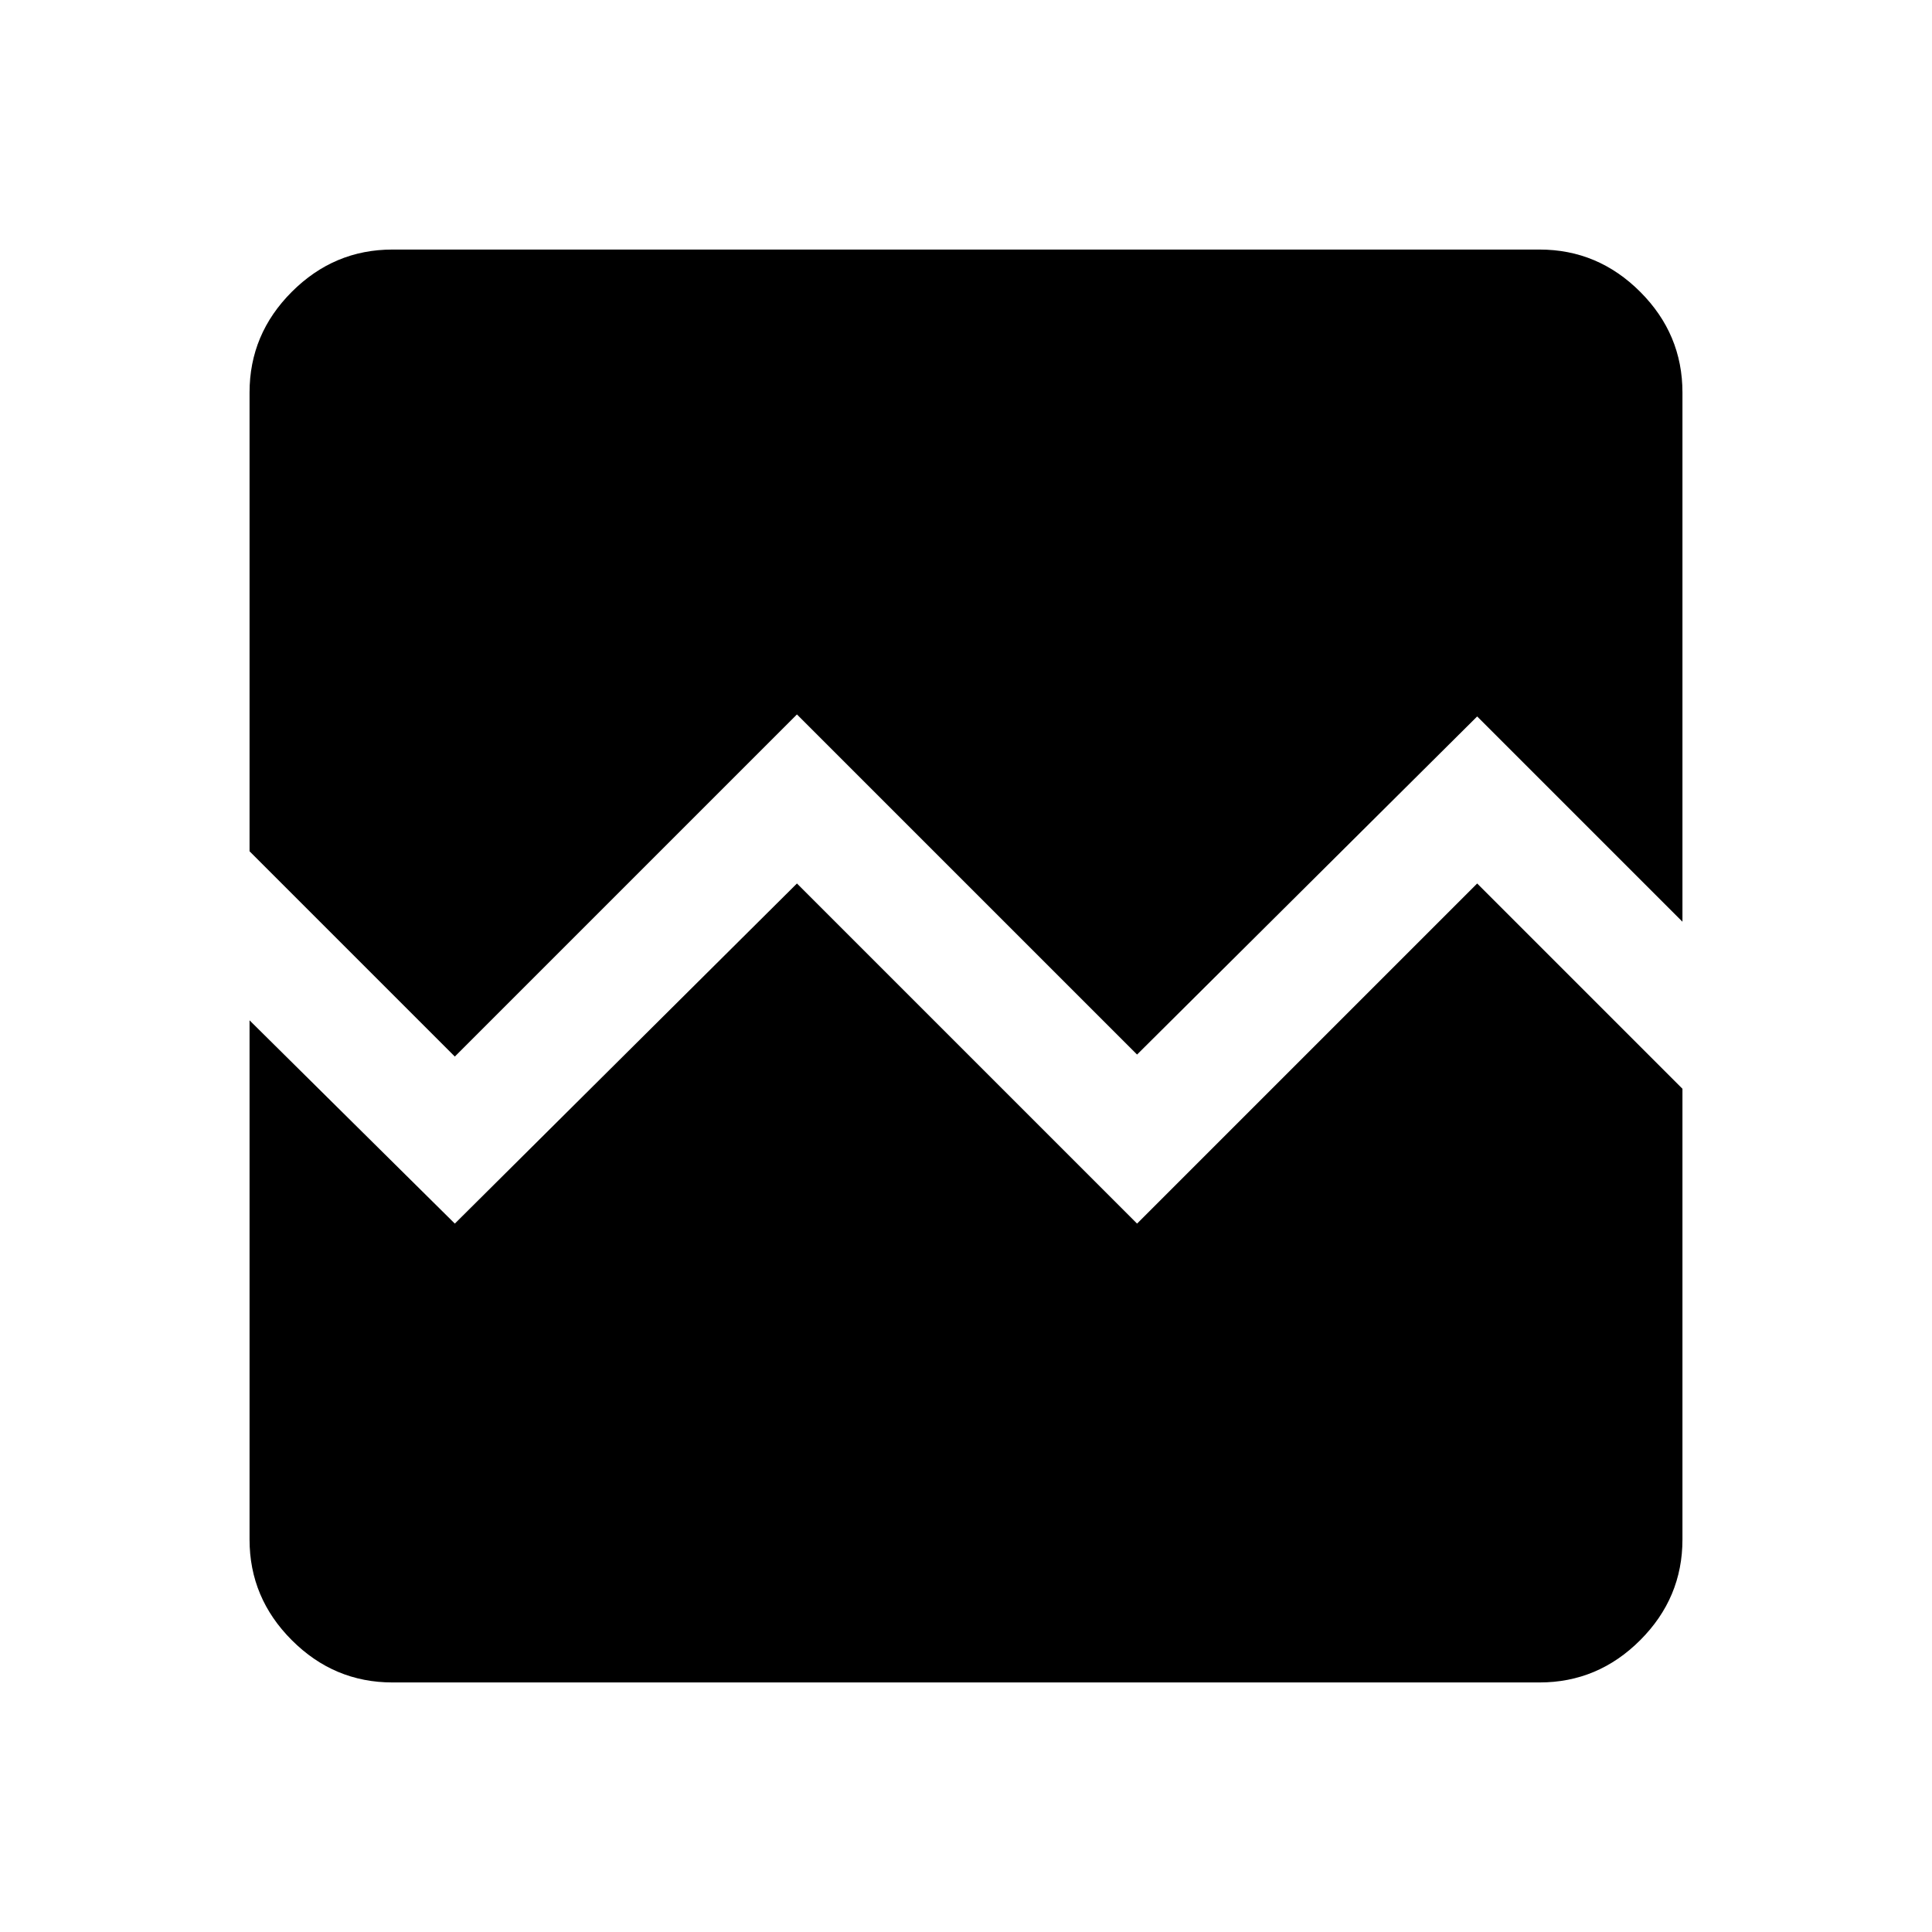 <svg xmlns="http://www.w3.org/2000/svg" height="48" width="48"><path d="M11.3 26.25 6.2 21.15V9.75Q6.2 8.3 7.25 7.25Q8.3 6.2 9.75 6.2H38.25Q39.7 6.2 40.75 7.25Q41.8 8.3 41.8 9.75V22.9L36.7 17.8L28.25 26.2L19.8 17.75ZM9.75 41.8Q8.3 41.8 7.25 40.75Q6.2 39.7 6.2 38.25V25.35L11.3 30.4L19.8 21.95L28.25 30.4L36.7 21.95L41.8 27.05V38.25Q41.8 39.7 40.75 40.75Q39.7 41.8 38.25 41.8Z"/></svg>